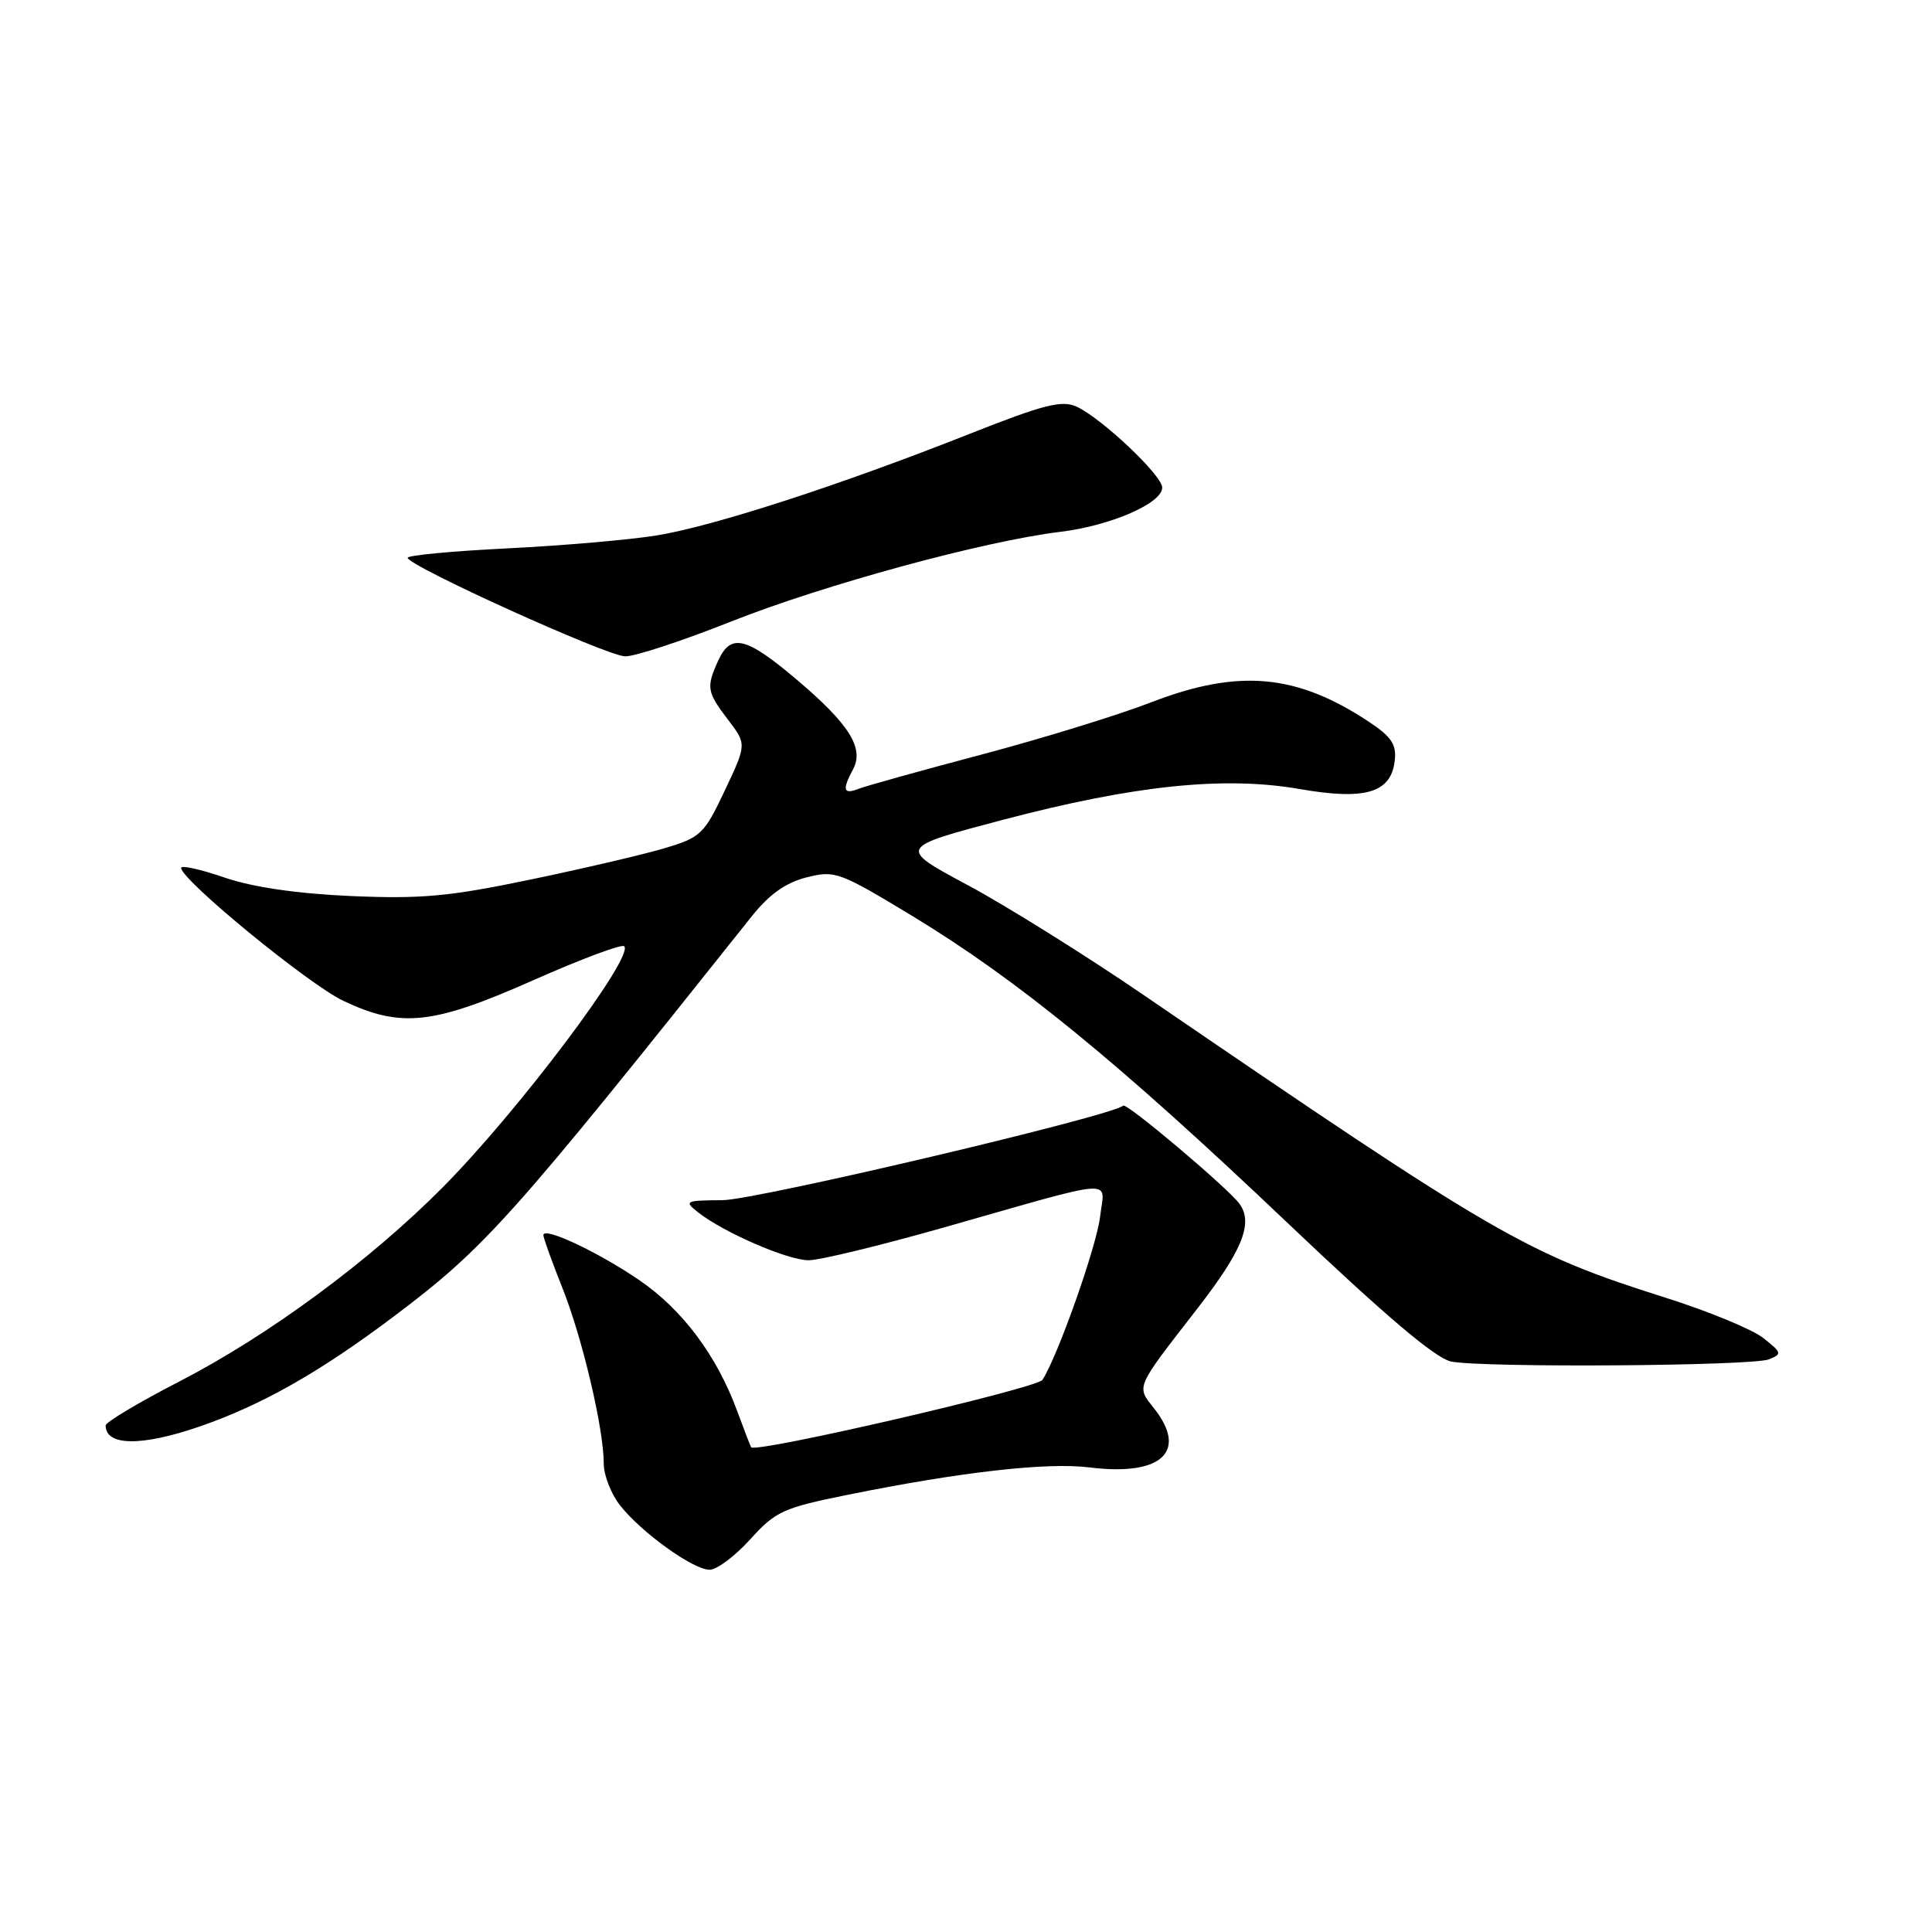 <?xml version="1.0" encoding="UTF-8" standalone="no"?>
<!DOCTYPE svg PUBLIC "-//W3C//DTD SVG 1.1//EN" "http://www.w3.org/Graphics/SVG/1.1/DTD/svg11.dtd" >
<svg xmlns="http://www.w3.org/2000/svg" xmlns:xlink="http://www.w3.org/1999/xlink" version="1.1" viewBox="0 0 256 256">
 <g >
 <path fill="currentColor"
d=" M 99.41 203.97 C 102.76 200.26 103.77 199.80 112.27 198.08 C 127.33 195.03 138.75 193.74 144.35 194.44 C 153.87 195.63 157.45 192.38 152.94 186.64 C 150.55 183.62 150.35 184.10 158.68 173.36 C 164.63 165.69 166.10 162.04 164.23 159.50 C 162.69 157.40 149.26 146.07 148.83 146.50 C 147.48 147.85 100.21 159.00 95.73 159.03 C 90.79 159.06 90.61 159.15 92.50 160.64 C 95.87 163.30 104.35 166.98 107.13 166.99 C 108.58 167.00 116.68 165.03 125.13 162.63 C 148.56 155.97 146.36 156.12 145.77 161.20 C 145.31 165.13 140.19 179.64 138.13 182.84 C 137.41 183.96 100.07 192.60 99.53 191.77 C 99.43 191.62 98.58 189.41 97.64 186.86 C 94.94 179.57 90.40 173.52 84.73 169.64 C 79.25 165.89 72.00 162.49 72.00 163.66 C 72.00 164.03 73.12 167.15 74.49 170.58 C 77.15 177.22 80.00 189.30 80.00 193.93 C 80.00 195.47 80.97 197.96 82.16 199.47 C 85.00 203.08 91.85 208.00 94.03 208.00 C 94.99 208.00 97.40 206.19 99.41 203.97 Z  M 26.37 189.05 C 34.69 186.18 42.37 181.83 52.28 174.36 C 64.32 165.28 67.57 161.66 99.64 121.38 C 101.93 118.51 104.11 116.96 106.86 116.26 C 110.64 115.30 111.20 115.51 120.90 121.38 C 134.82 129.82 148.24 140.79 170.40 161.85 C 183.52 174.32 190.21 179.99 192.28 180.41 C 196.51 181.25 232.12 181.01 234.39 180.12 C 236.16 179.42 236.10 179.23 233.64 177.29 C 232.19 176.15 226.39 173.75 220.75 171.97 C 202.14 166.08 198.58 164.01 151.50 131.82 C 143.80 126.56 133.32 120.01 128.22 117.28 C 118.95 112.31 118.95 112.31 132.93 108.62 C 150.29 104.05 162.21 102.81 172.20 104.55 C 180.92 106.07 184.32 105.06 184.81 100.80 C 185.06 98.63 184.39 97.62 181.31 95.59 C 171.73 89.27 164.07 88.60 152.48 93.08 C 148.09 94.78 137.97 97.89 130.00 100.00 C 122.03 102.11 114.71 104.15 113.75 104.53 C 111.74 105.31 111.57 104.68 113.03 101.94 C 114.54 99.13 112.53 95.94 105.53 90.02 C 98.83 84.36 96.83 83.88 95.16 87.55 C 93.56 91.07 93.66 91.69 96.47 95.37 C 98.94 98.61 98.94 98.61 96.04 104.75 C 93.29 110.56 92.87 110.96 88.00 112.41 C 85.17 113.25 77.15 115.12 70.18 116.57 C 59.49 118.80 55.78 119.13 46.50 118.73 C 39.31 118.41 33.51 117.56 29.75 116.28 C 26.59 115.19 24.00 114.62 24.00 115.00 C 24.00 116.59 40.91 130.45 45.50 132.62 C 53.16 136.24 57.36 135.78 70.63 129.90 C 76.96 127.09 82.39 125.06 82.71 125.38 C 84.08 126.75 68.63 147.29 58.66 157.33 C 49.00 167.07 35.55 176.98 23.75 183.06 C 18.39 185.83 14.00 188.44 14.00 188.88 C 14.00 191.61 18.73 191.67 26.37 189.05 Z  M 96.84 82.37 C 109.16 77.48 130.45 71.68 140.50 70.47 C 147.16 69.66 154.00 66.69 154.00 64.61 C 154.00 62.99 145.96 55.40 142.65 53.88 C 140.69 52.99 138.30 53.60 128.40 57.52 C 111.30 64.29 94.50 69.74 87.00 70.95 C 83.42 71.53 74.54 72.30 67.25 72.66 C 59.96 73.02 54.01 73.58 54.02 73.91 C 54.05 74.98 80.44 86.94 82.84 86.97 C 84.12 86.99 90.42 84.92 96.84 82.37 Z "/>
</g>
</svg>
